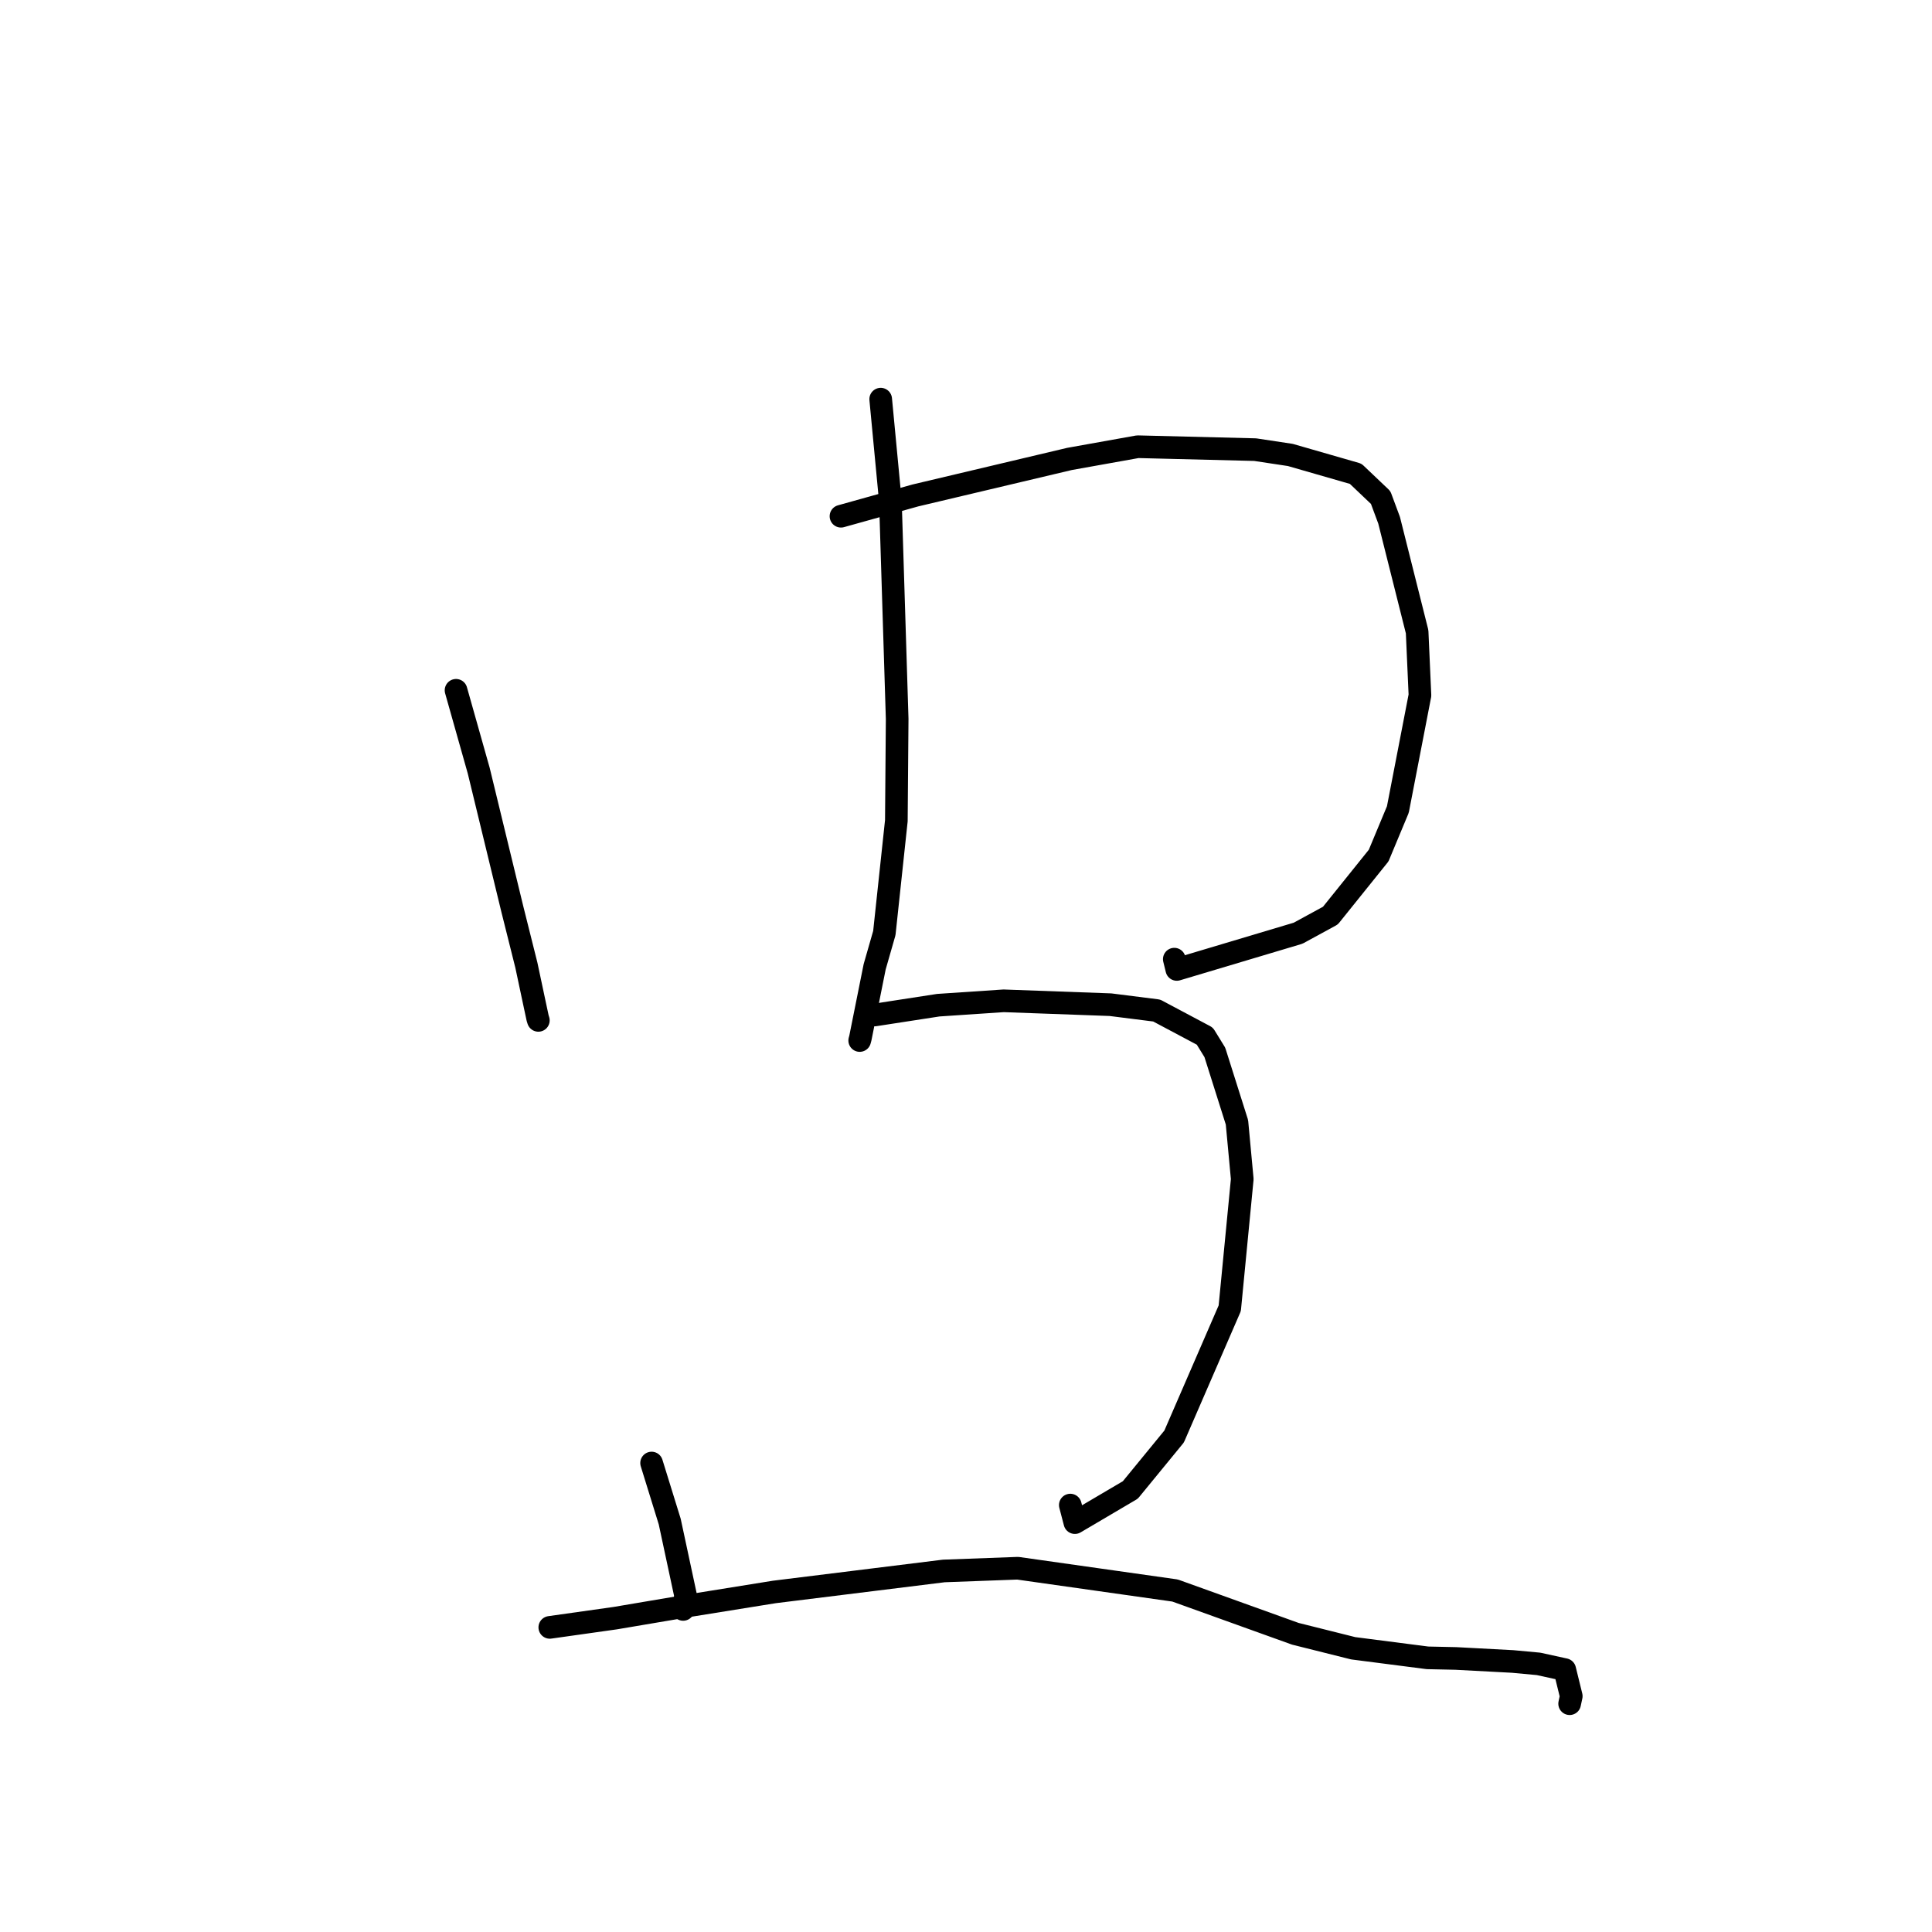 <?xml version="1.0" standalone="no"?>
    <svg width="256" height="256" xmlns="http://www.w3.org/2000/svg" version="1.1">
    <polyline stroke="black" stroke-width="3" stroke-linecap="round" fill="transparent" stroke-linejoin="round" points="60.427 91.469 63.435 102.124 67.896 120.5 69.746 127.888 70.855 133.105 71.242 134.912 71.309 135.122 71.335 135.206 " />
        <polyline stroke="black" stroke-width="3" stroke-linecap="round" fill="transparent" stroke-linejoin="round" points="111.434 68.403 121.298 65.647 141.712 60.812 150.754 59.193 166.318 59.58 170.977 60.284 179.633 62.777 182.944 65.924 184.065 68.941 187.776 83.709 188.151 92.131 185.225 107.26 182.678 113.369 176.284 121.323 172.005 123.655 155.934 128.456 155.6 127.093 " />
        <polyline stroke="black" stroke-width="3" stroke-linecap="round" fill="transparent" stroke-linejoin="round" points="116.697 52.89 117.985 66.464 118.88 95.266 118.771 108.748 117.18 123.632 115.897 128.106 114.005 137.541 113.915 137.874 " />
        <polyline stroke="black" stroke-width="3" stroke-linecap="round" fill="transparent" stroke-linejoin="round" points="86.34 193.859 88.741 201.614 90.841 211.412 90.628 212.738 90.532 213.202 90.521 213.257 " />
        <polyline stroke="black" stroke-width="3" stroke-linecap="round" fill="transparent" stroke-linejoin="round" points="115.899 134.493 124.329 133.193 132.99 132.613 147.146 133.127 153.265 133.9 159.647 137.294 160.973 139.448 163.904 148.715 164.605 156.239 162.949 173.348 155.578 190.344 149.775 197.427 142.428 201.755 141.821 199.431 " />
        <polyline stroke="black" stroke-width="3" stroke-linecap="round" fill="transparent" stroke-linejoin="round" points="72.85 215.637 81.506 214.416 91.336 212.754 102.616 210.941 125.058 208.16 134.856 207.798 155.701 210.752 171.64 216.485 179.302 218.403 189.152 219.673 192.907 219.754 200.431 220.154 203.864 220.472 207.335 221.231 208.2 224.749 207.985 225.749 " />
        </svg>